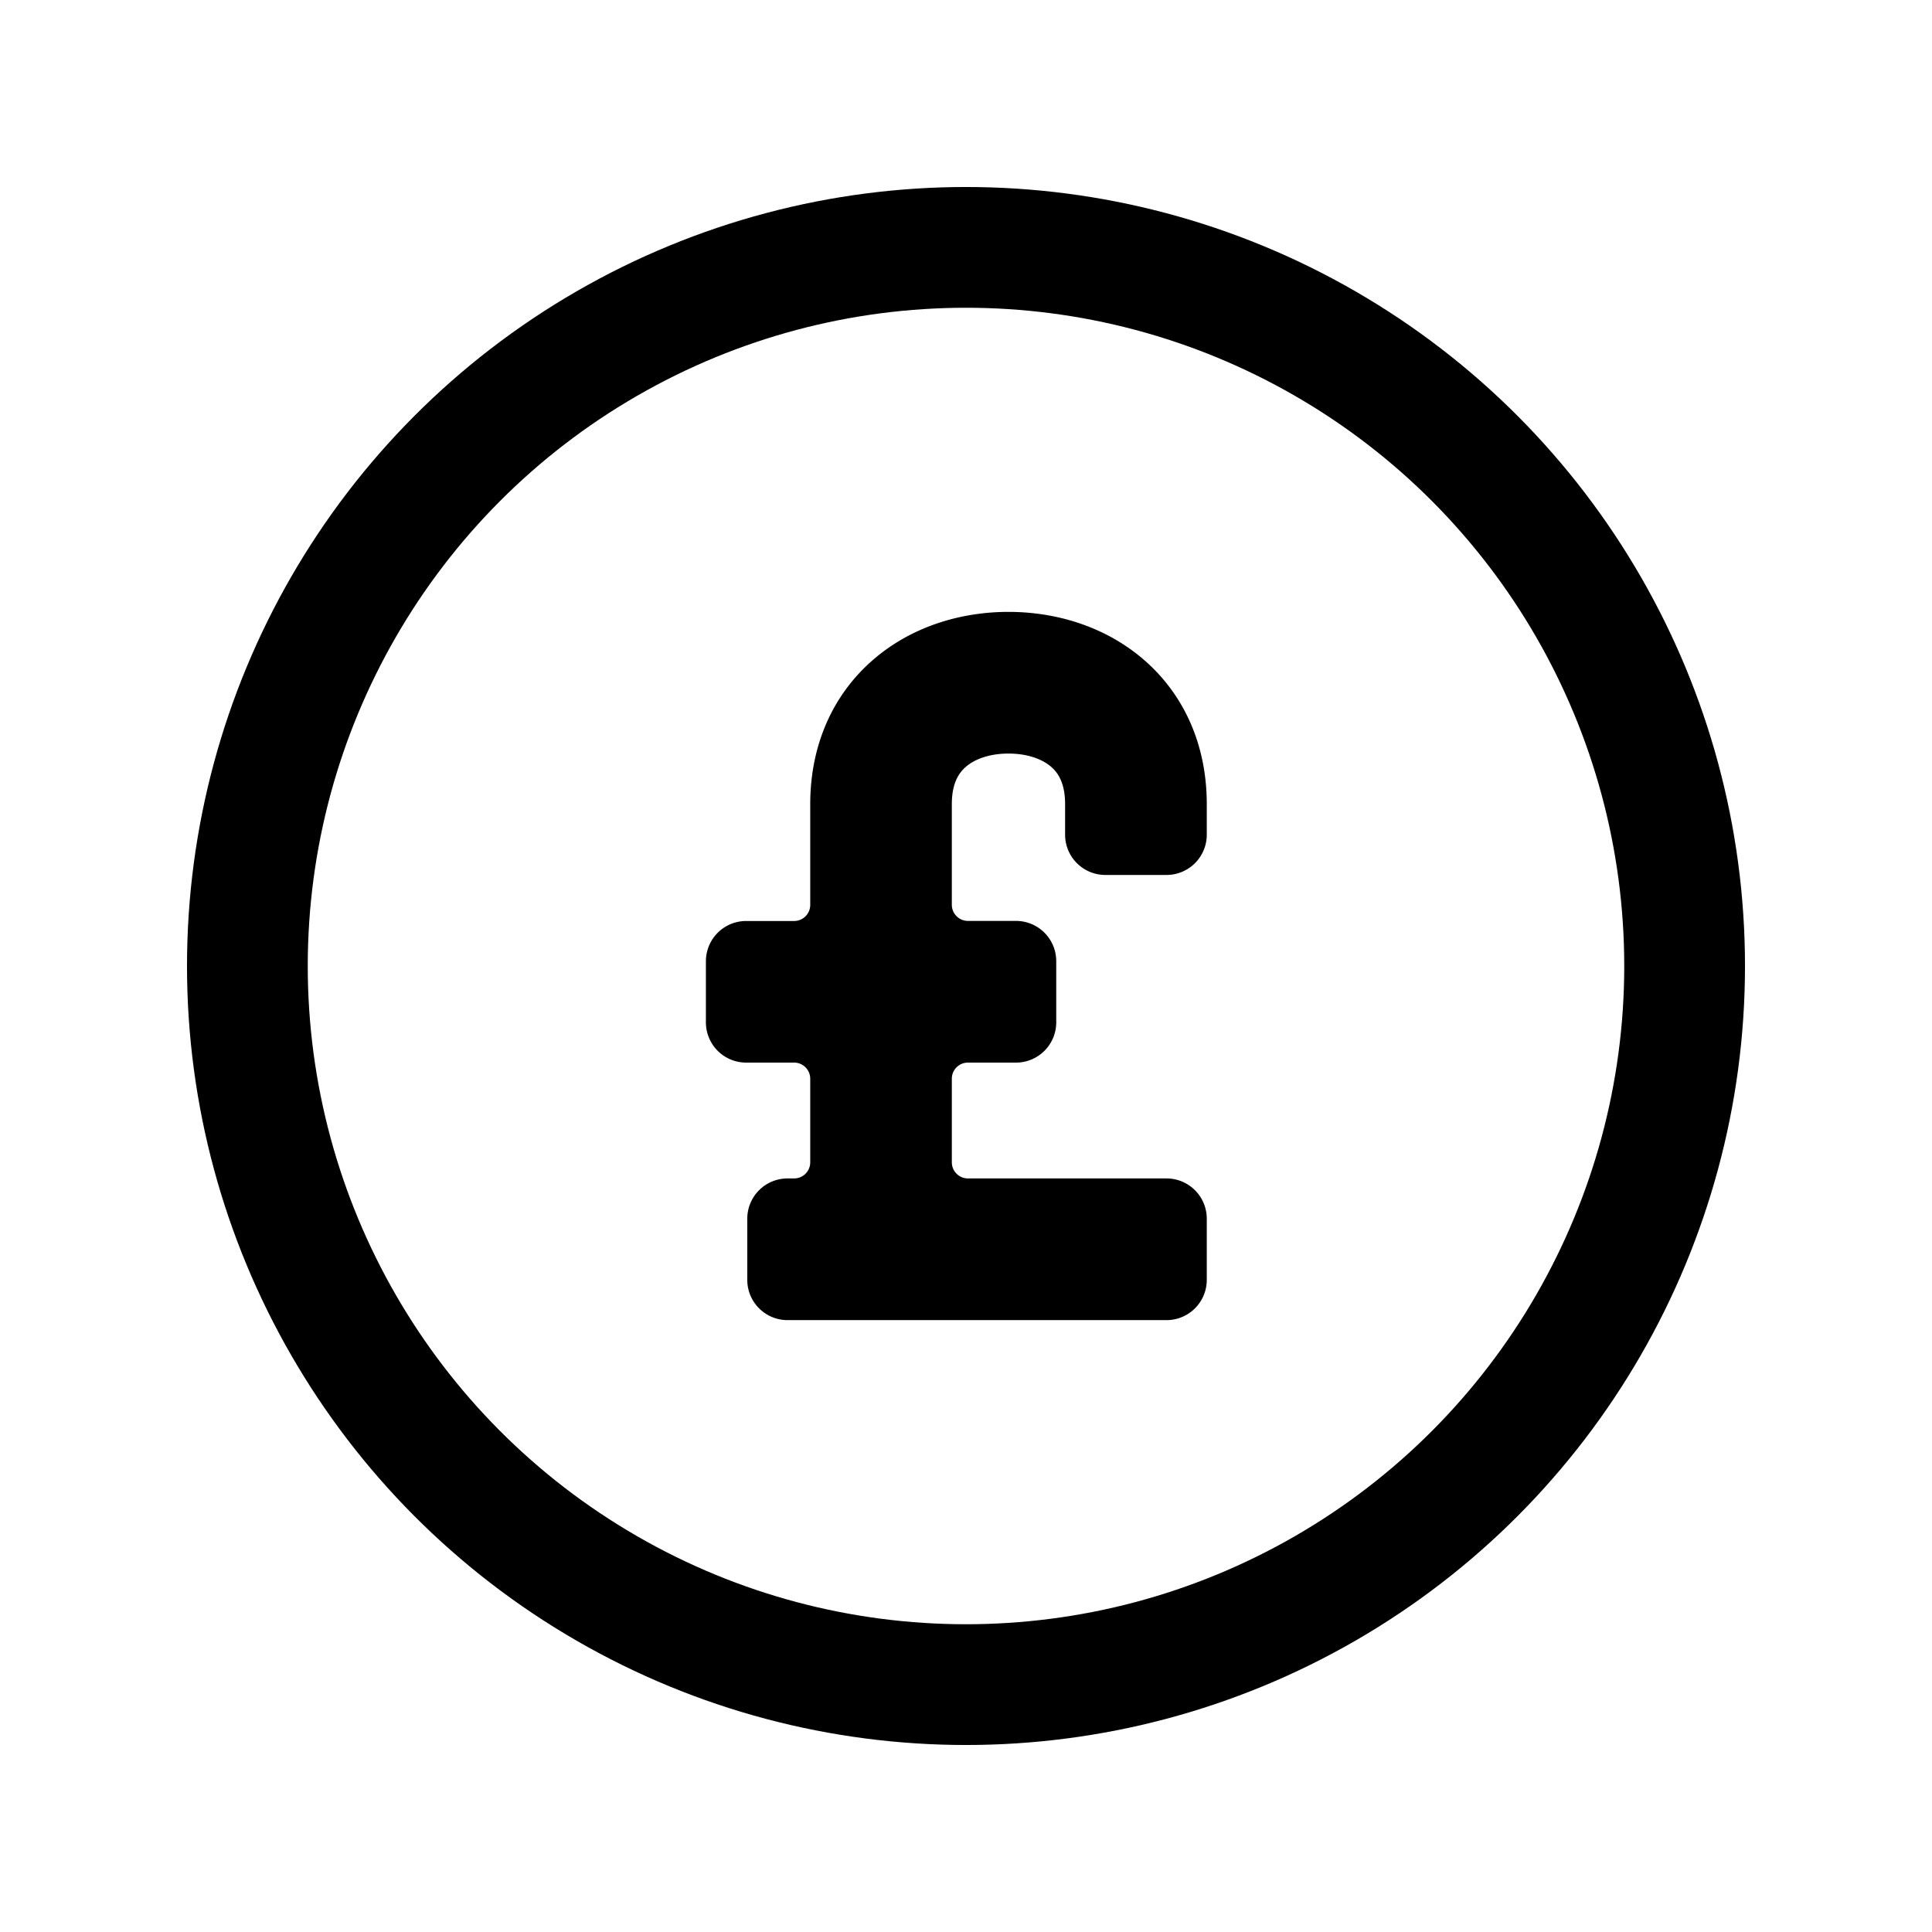 <svg xmlns="http://www.w3.org/2000/svg" width="24" height="24"><g fill="none"><path fill="currentColor" fill-rule="evenodd" d="M11.999 9.525c-.086.074-.175.202-.175.464v1.251c0 .11.09.2.2.2h.597a.5.5 0 0 1 .5.5v.76a.5.5 0 0 1-.5.5h-.597a.2.2 0 0 0-.2.2v1.039c0 .11.09.2.2.2h2.467a.5.5 0 0 1 .5.5v.76a.5.5 0 0 1-.5.5H9.783a.5.5 0 0 1-.5-.5v-.76a.5.5 0 0 1 .5-.5h.082a.2.2 0 0 0 .2-.2V13.4a.2.2 0 0 0-.2-.2h-.596a.5.5 0 0 1-.5-.5v-.759a.5.5 0 0 1 .5-.5h.596a.2.2 0 0 0 .2-.2V9.99c0-.744.288-1.37.787-1.799.48-.413 1.092-.59 1.676-.59.584 0 1.195.177 1.676.59.499.429.787 1.055.787 1.798v.38a.5.5 0 0 1-.5.5h-.76a.5.5 0 0 1-.5-.5v-.38c0-.262-.088-.39-.174-.464-.104-.09-.284-.164-.53-.164-.244 0-.424.074-.528.164Z" clip-rule="evenodd"/><circle cx="12" cy="12" r="8.927" stroke="currentColor" stroke-width="1.5"/></g></svg>